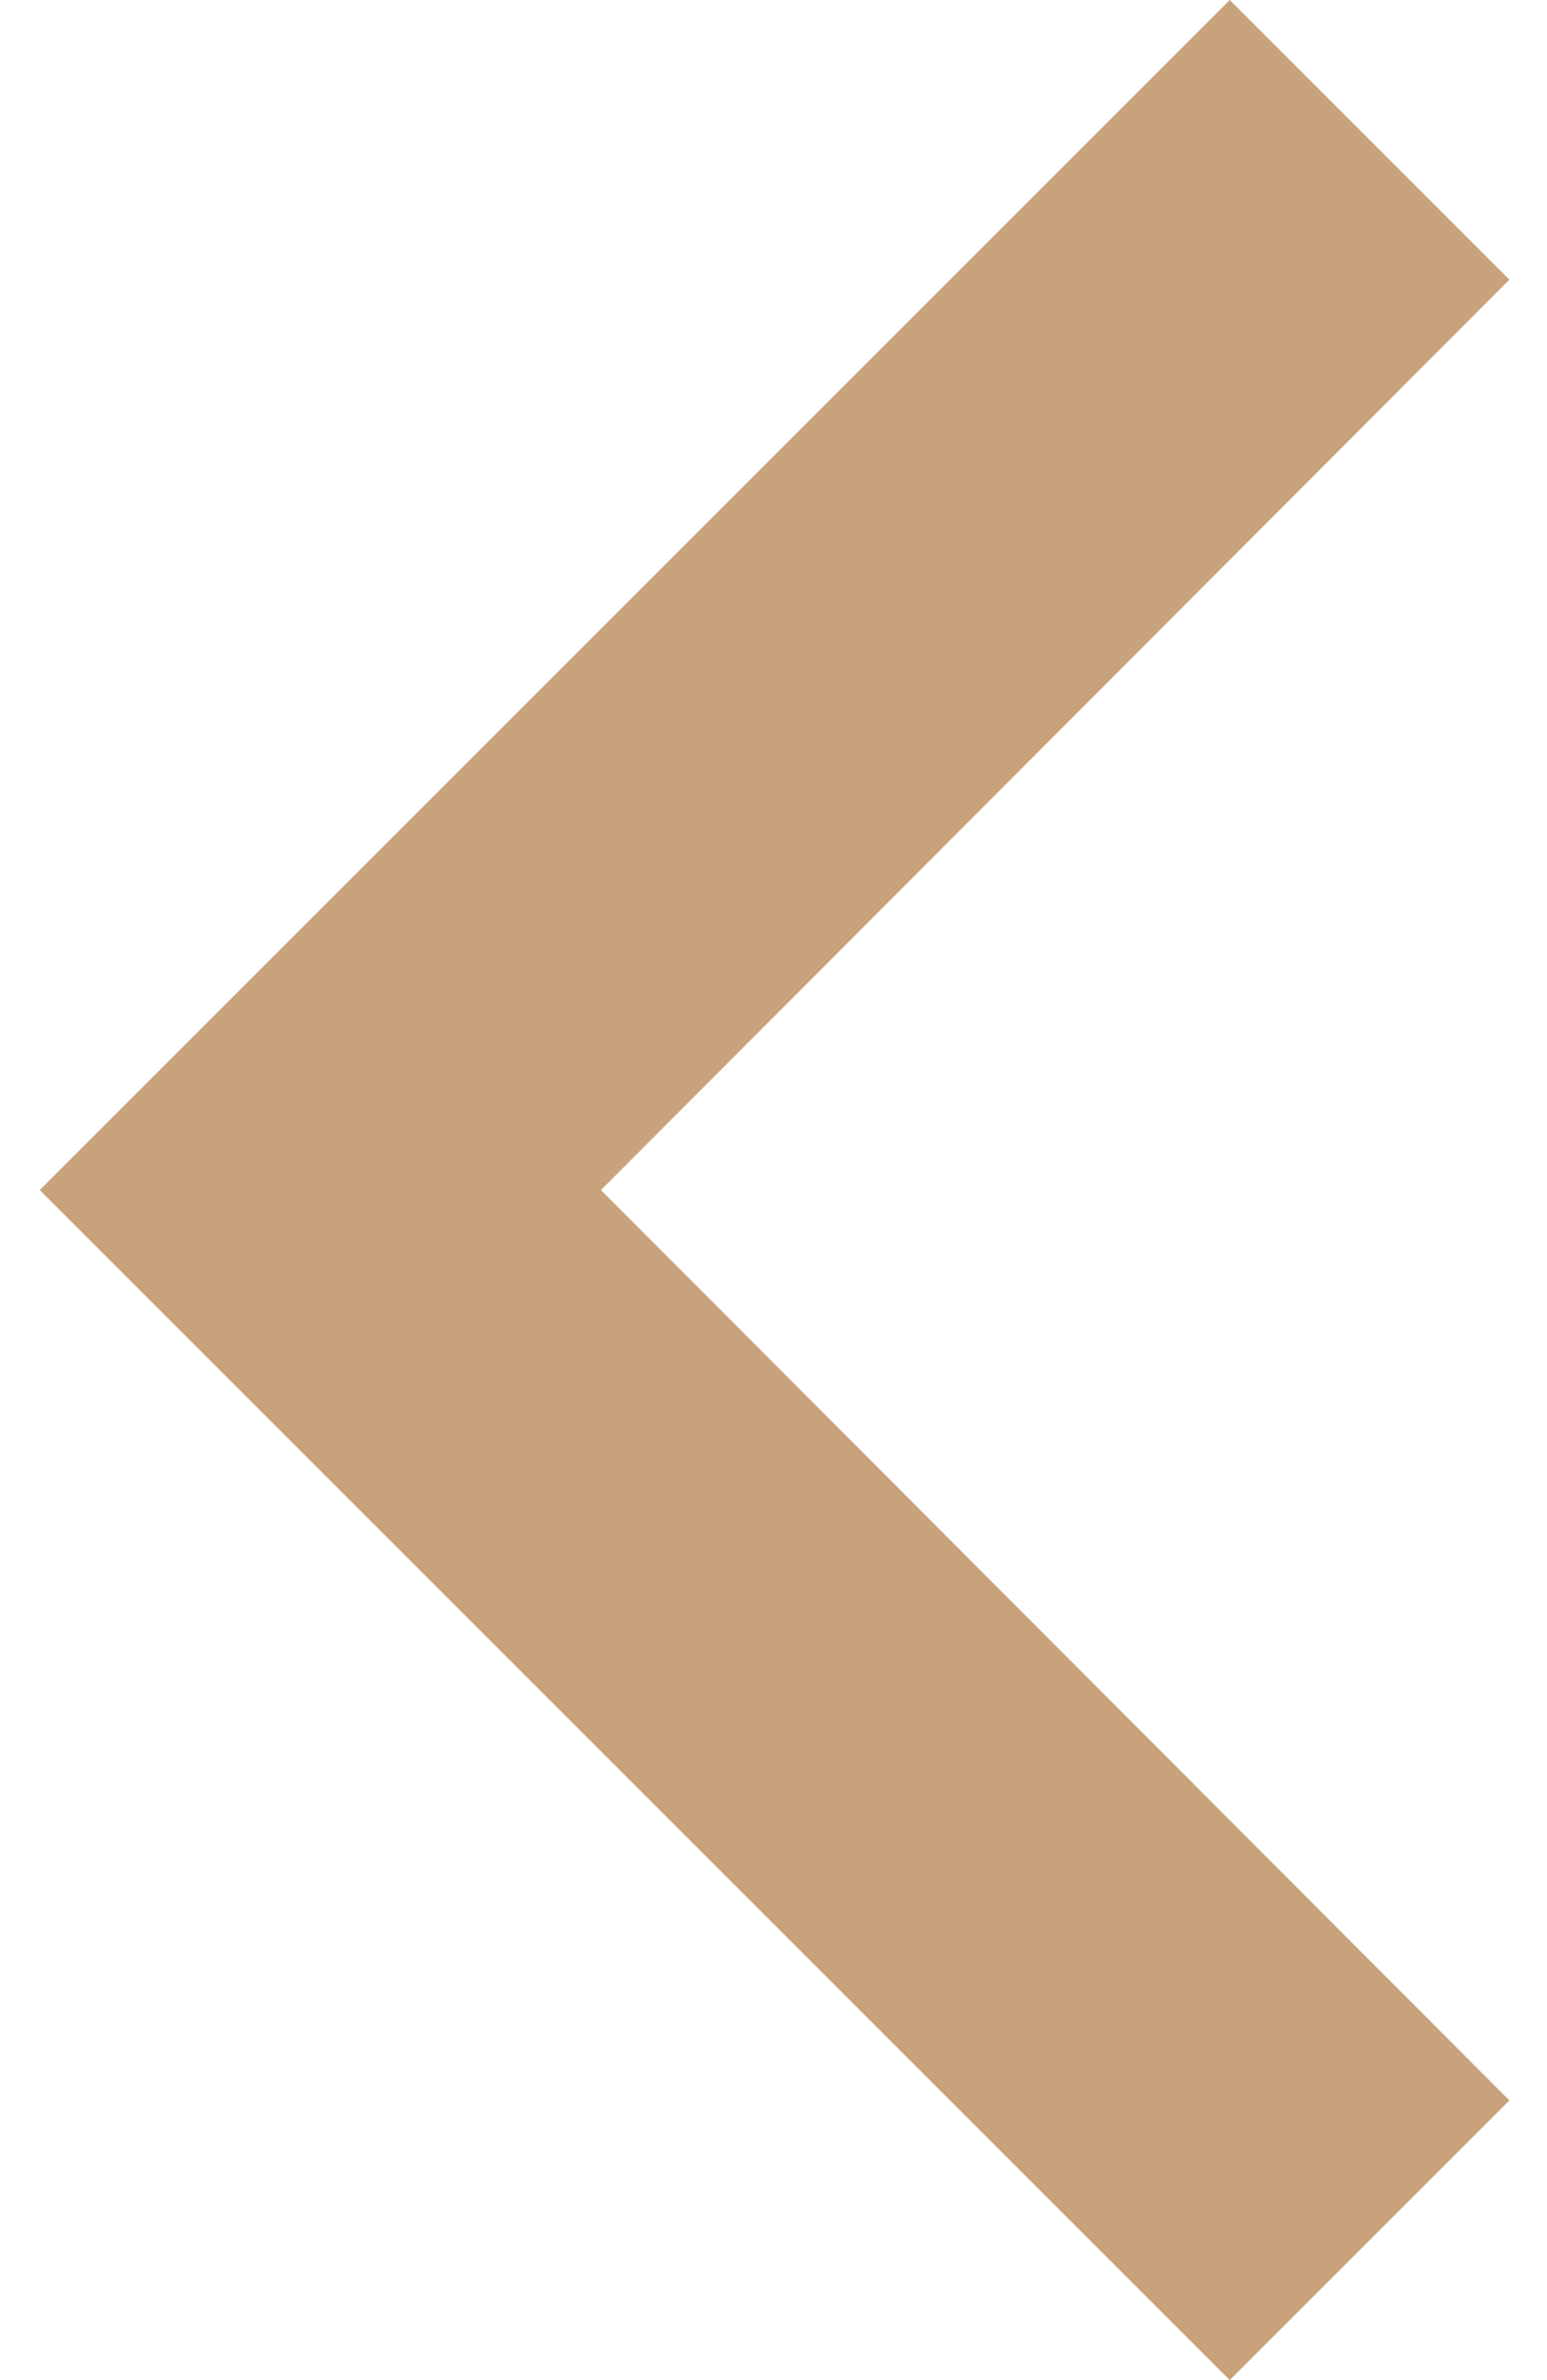 <svg width="13" height="20" viewBox="0 0 13 20" fill="none" xmlns="http://www.w3.org/2000/svg">
<path d="M12.684 17.65L5.05 10L12.684 2.35L10.334 -1.02722e-07L0.334 10L10.334 20L12.684 17.65Z" fill="#C8A27B"/>
</svg>

